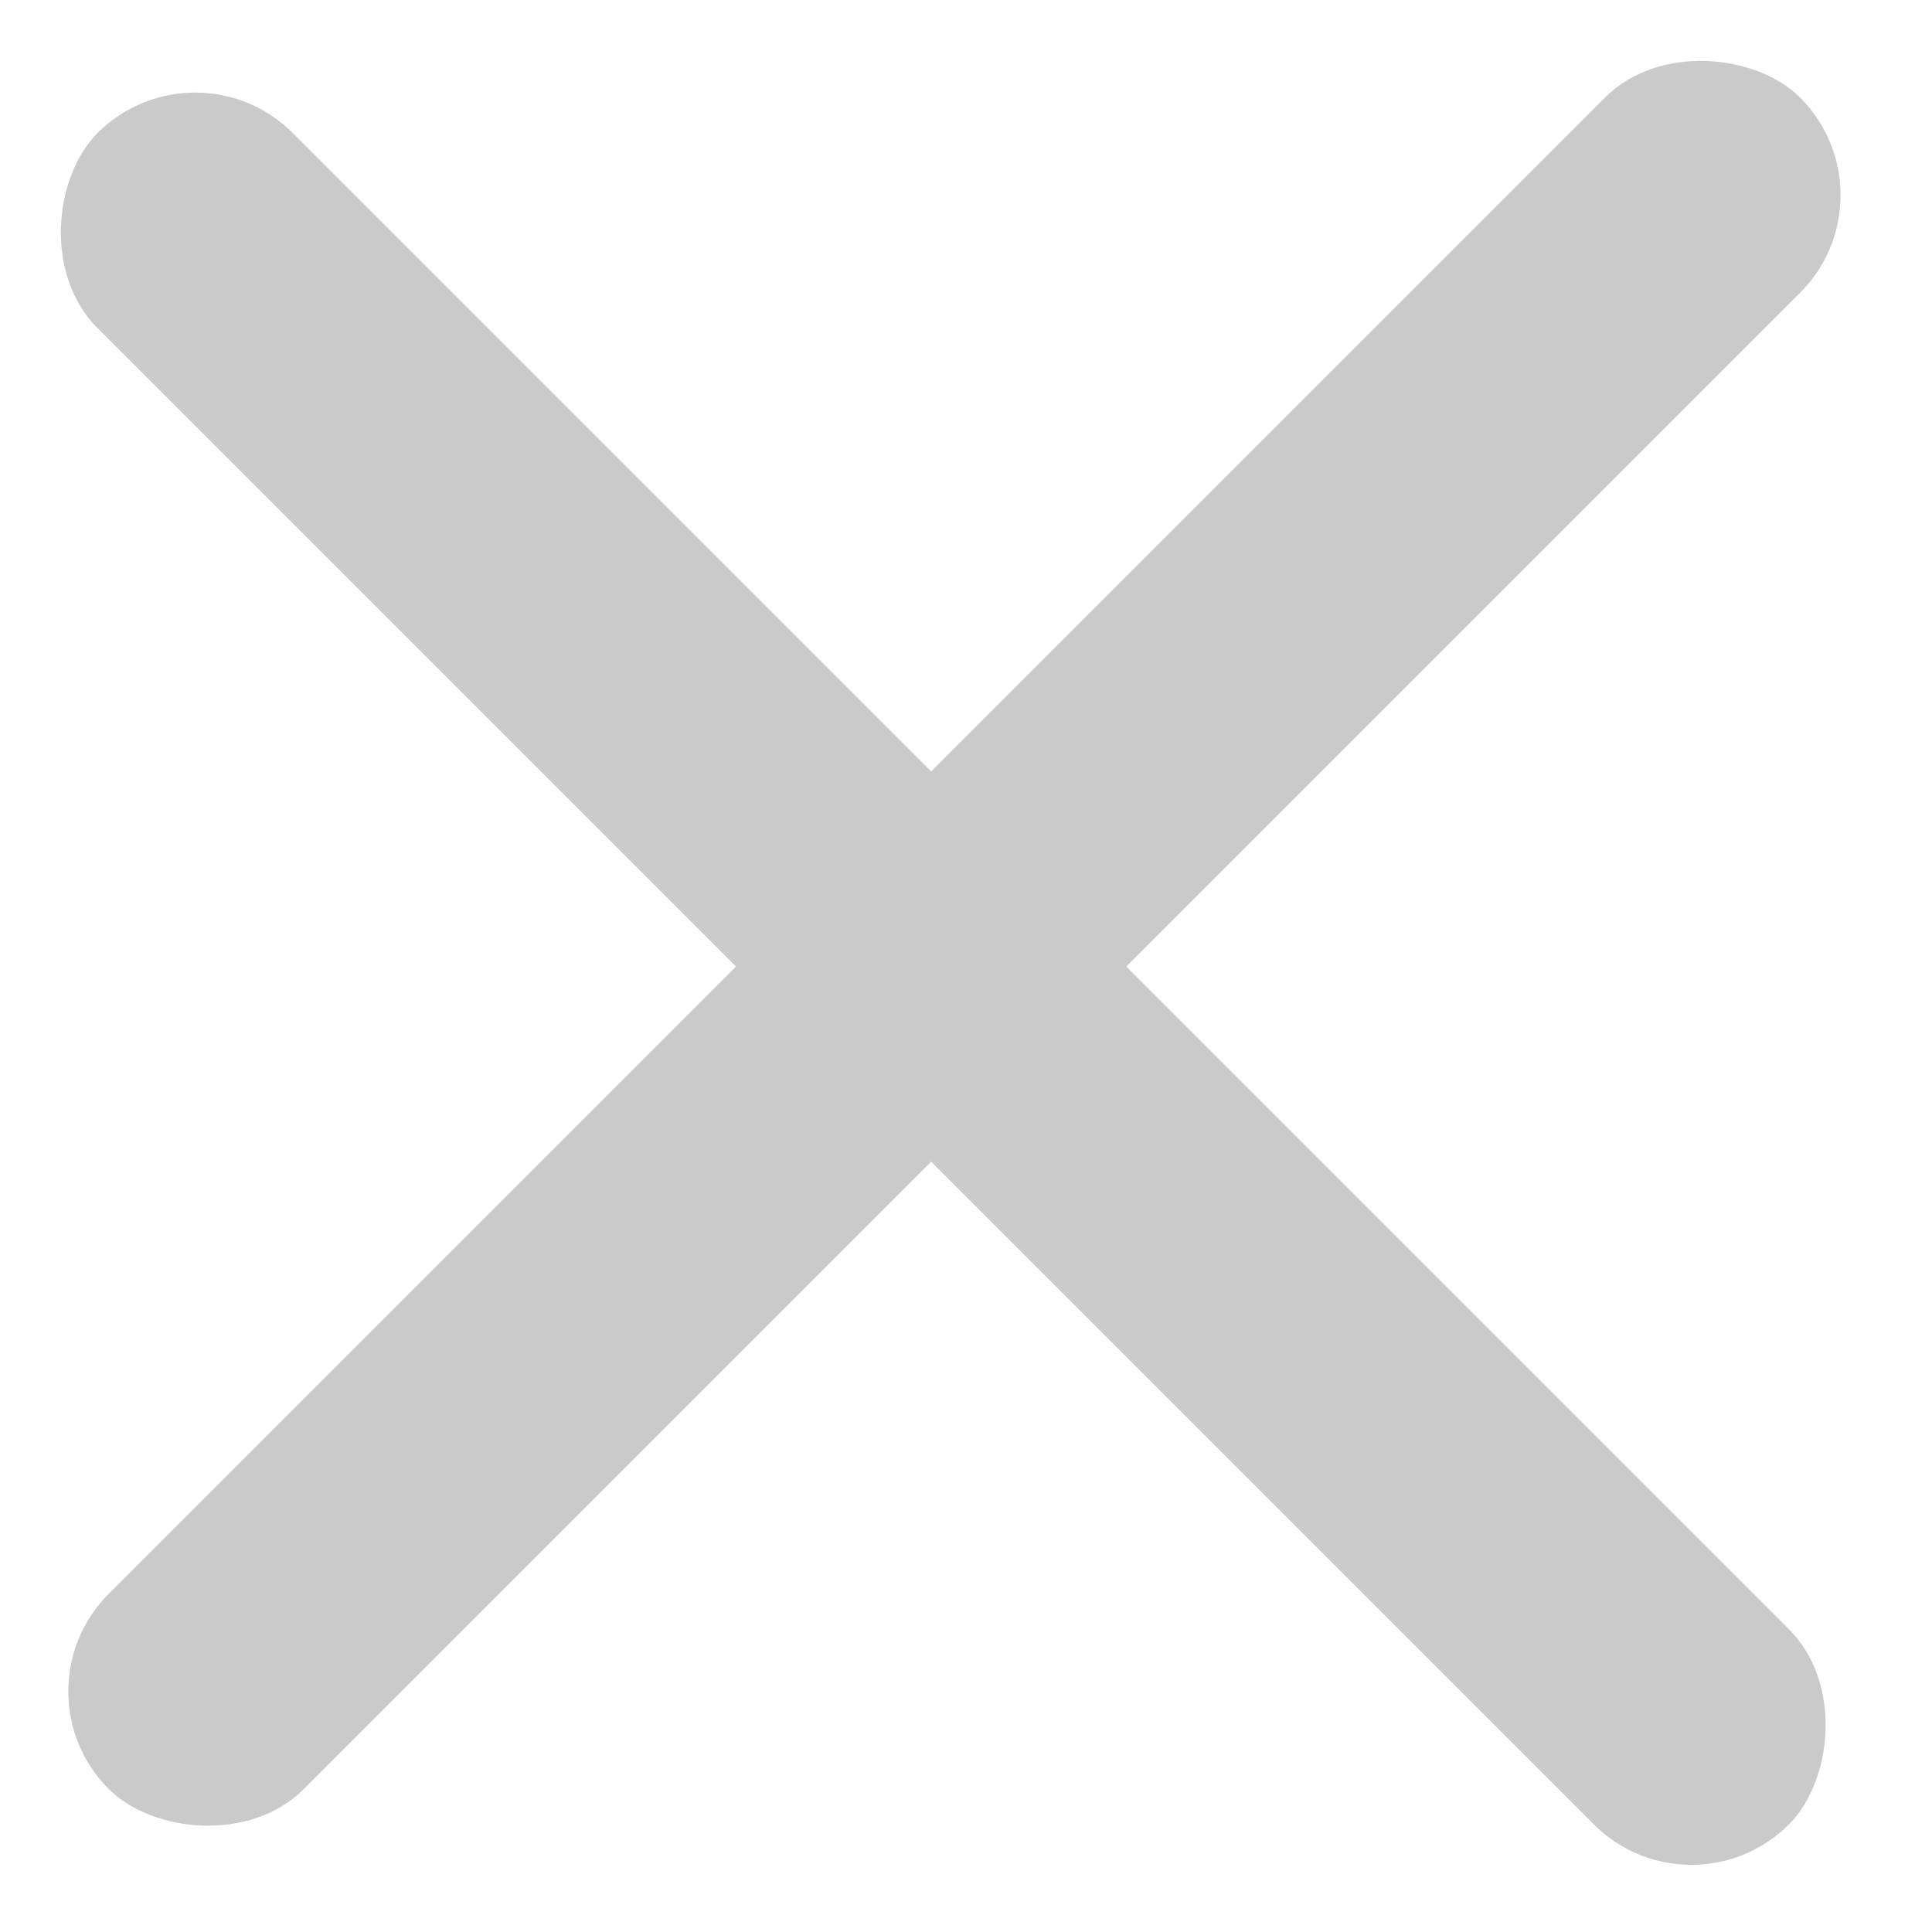 <svg width="21" height="21" viewBox="0 0 21 21" fill="none" xmlns="http://www.w3.org/2000/svg">
<rect x="2.121" y="0.385" width="26" height="3" rx="1.5" transform="rotate(45 2.121 0.385)" fill="#CACACA"/>
<rect x="0.121" y="18.385" width="26" height="3" rx="1.5" transform="rotate(-45 0.121 18.385)" fill="#CACACA"/>
</svg>
